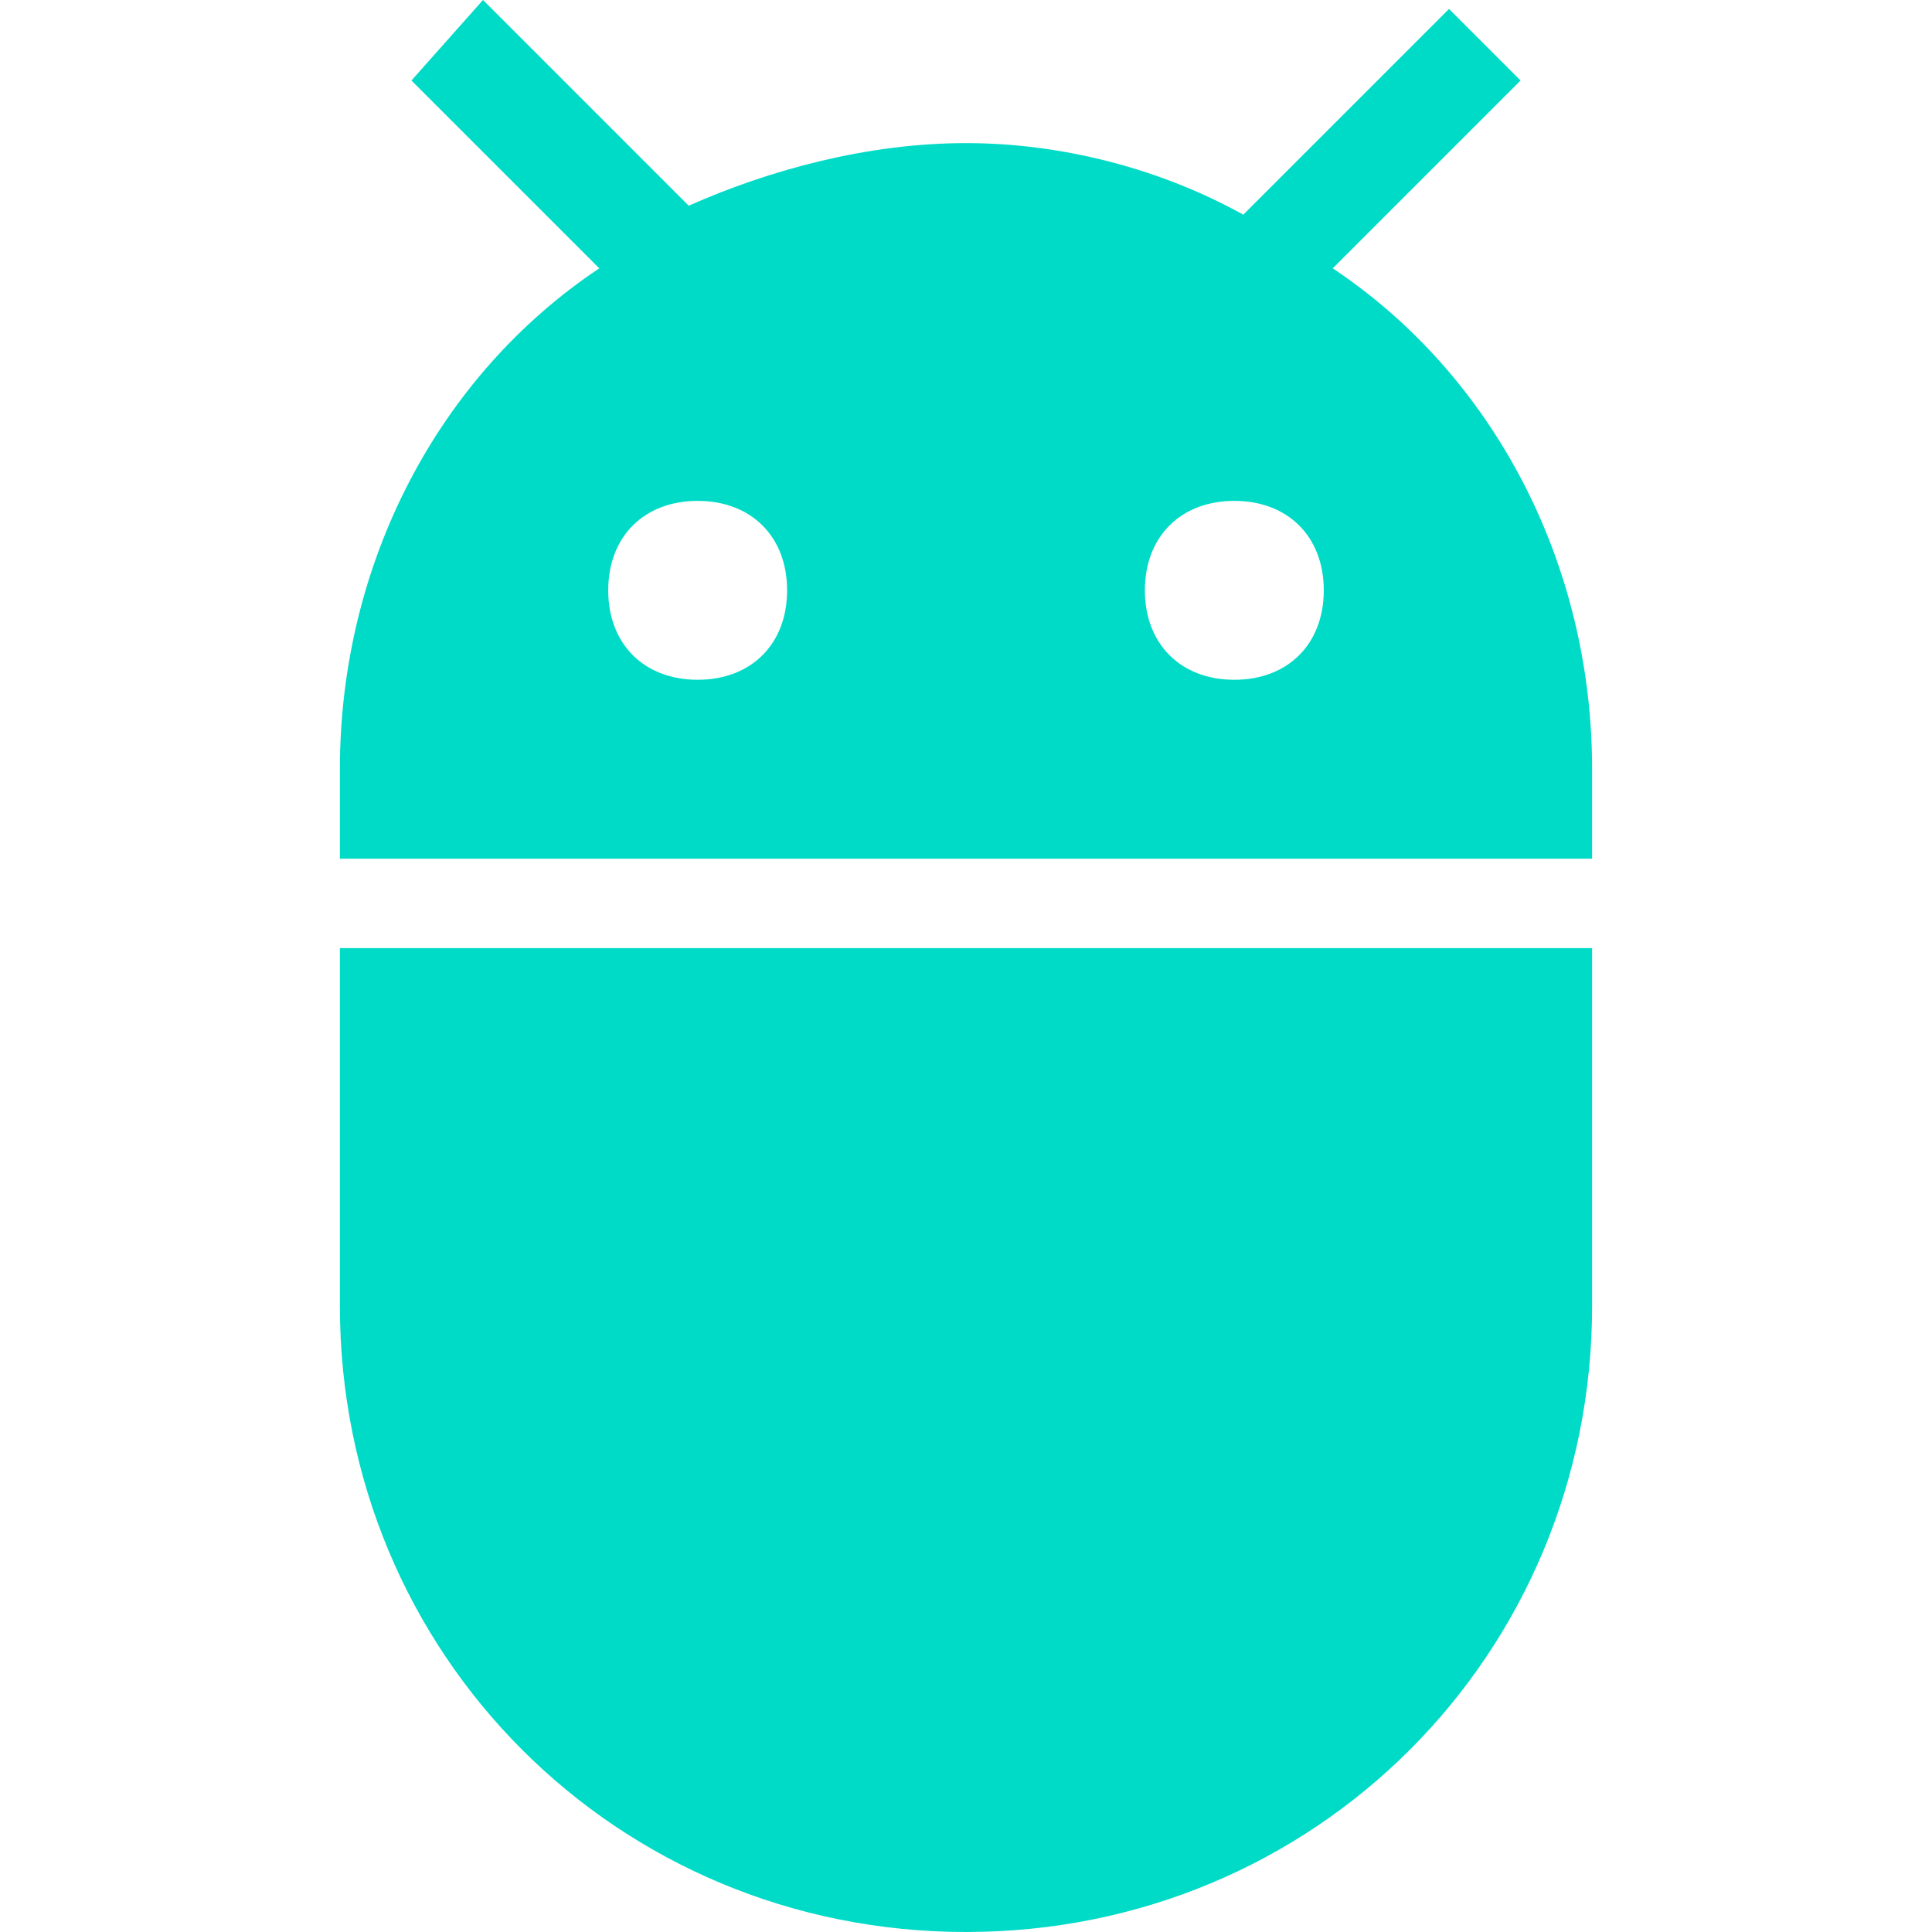 <svg version="1.1" xmlns="http://www.w3.org/2000/svg" xmlns:xlink="http://www.w3.org/1999/xlink" width="550.8" height="550.8" style="enable-background:new 0 0 550.8 550.8;" xml:space="preserve"><rect id="backgroundrect" width="100%" height="100%" x="0" y="0" fill="none" stroke="none"/><g class="currentLayer" style=""><title>Layer 1</title><g id="adb" class="selected" fill-opacity="1" fill="#00dbc7"><path d="M96.9,372.3c0,99.45,79.05,178.5,178.5,178.5s178.5-79.05,178.5-178.5v-102h-357V372.3z M379.95,76.5l53.55-53.55    L413.1,2.55L354.45,61.2c-22.95-12.75-51-20.4-79.05-20.4s-56.1,7.65-79.05,17.85L137.7,0l-20.4,22.95l53.55,53.55    c-45.9,30.6-73.95,84.15-73.95,142.8v25.5h357v-25.5C453.9,160.65,425.85,107.1,379.95,76.5z M198.9,193.8    c-15.3,0-25.5-10.2-25.5-25.5s10.2-25.5,25.5-25.5s25.5,10.2,25.5,25.5S214.2,193.8,198.9,193.8z M351.9,193.8    c-15.3,0-25.5-10.2-25.5-25.5s10.2-25.5,25.5-25.5s25.5,10.2,25.5,25.5S367.2,193.8,351.9,193.8z" id="svg_1" fill="#00dbc7"/></g></g></svg>